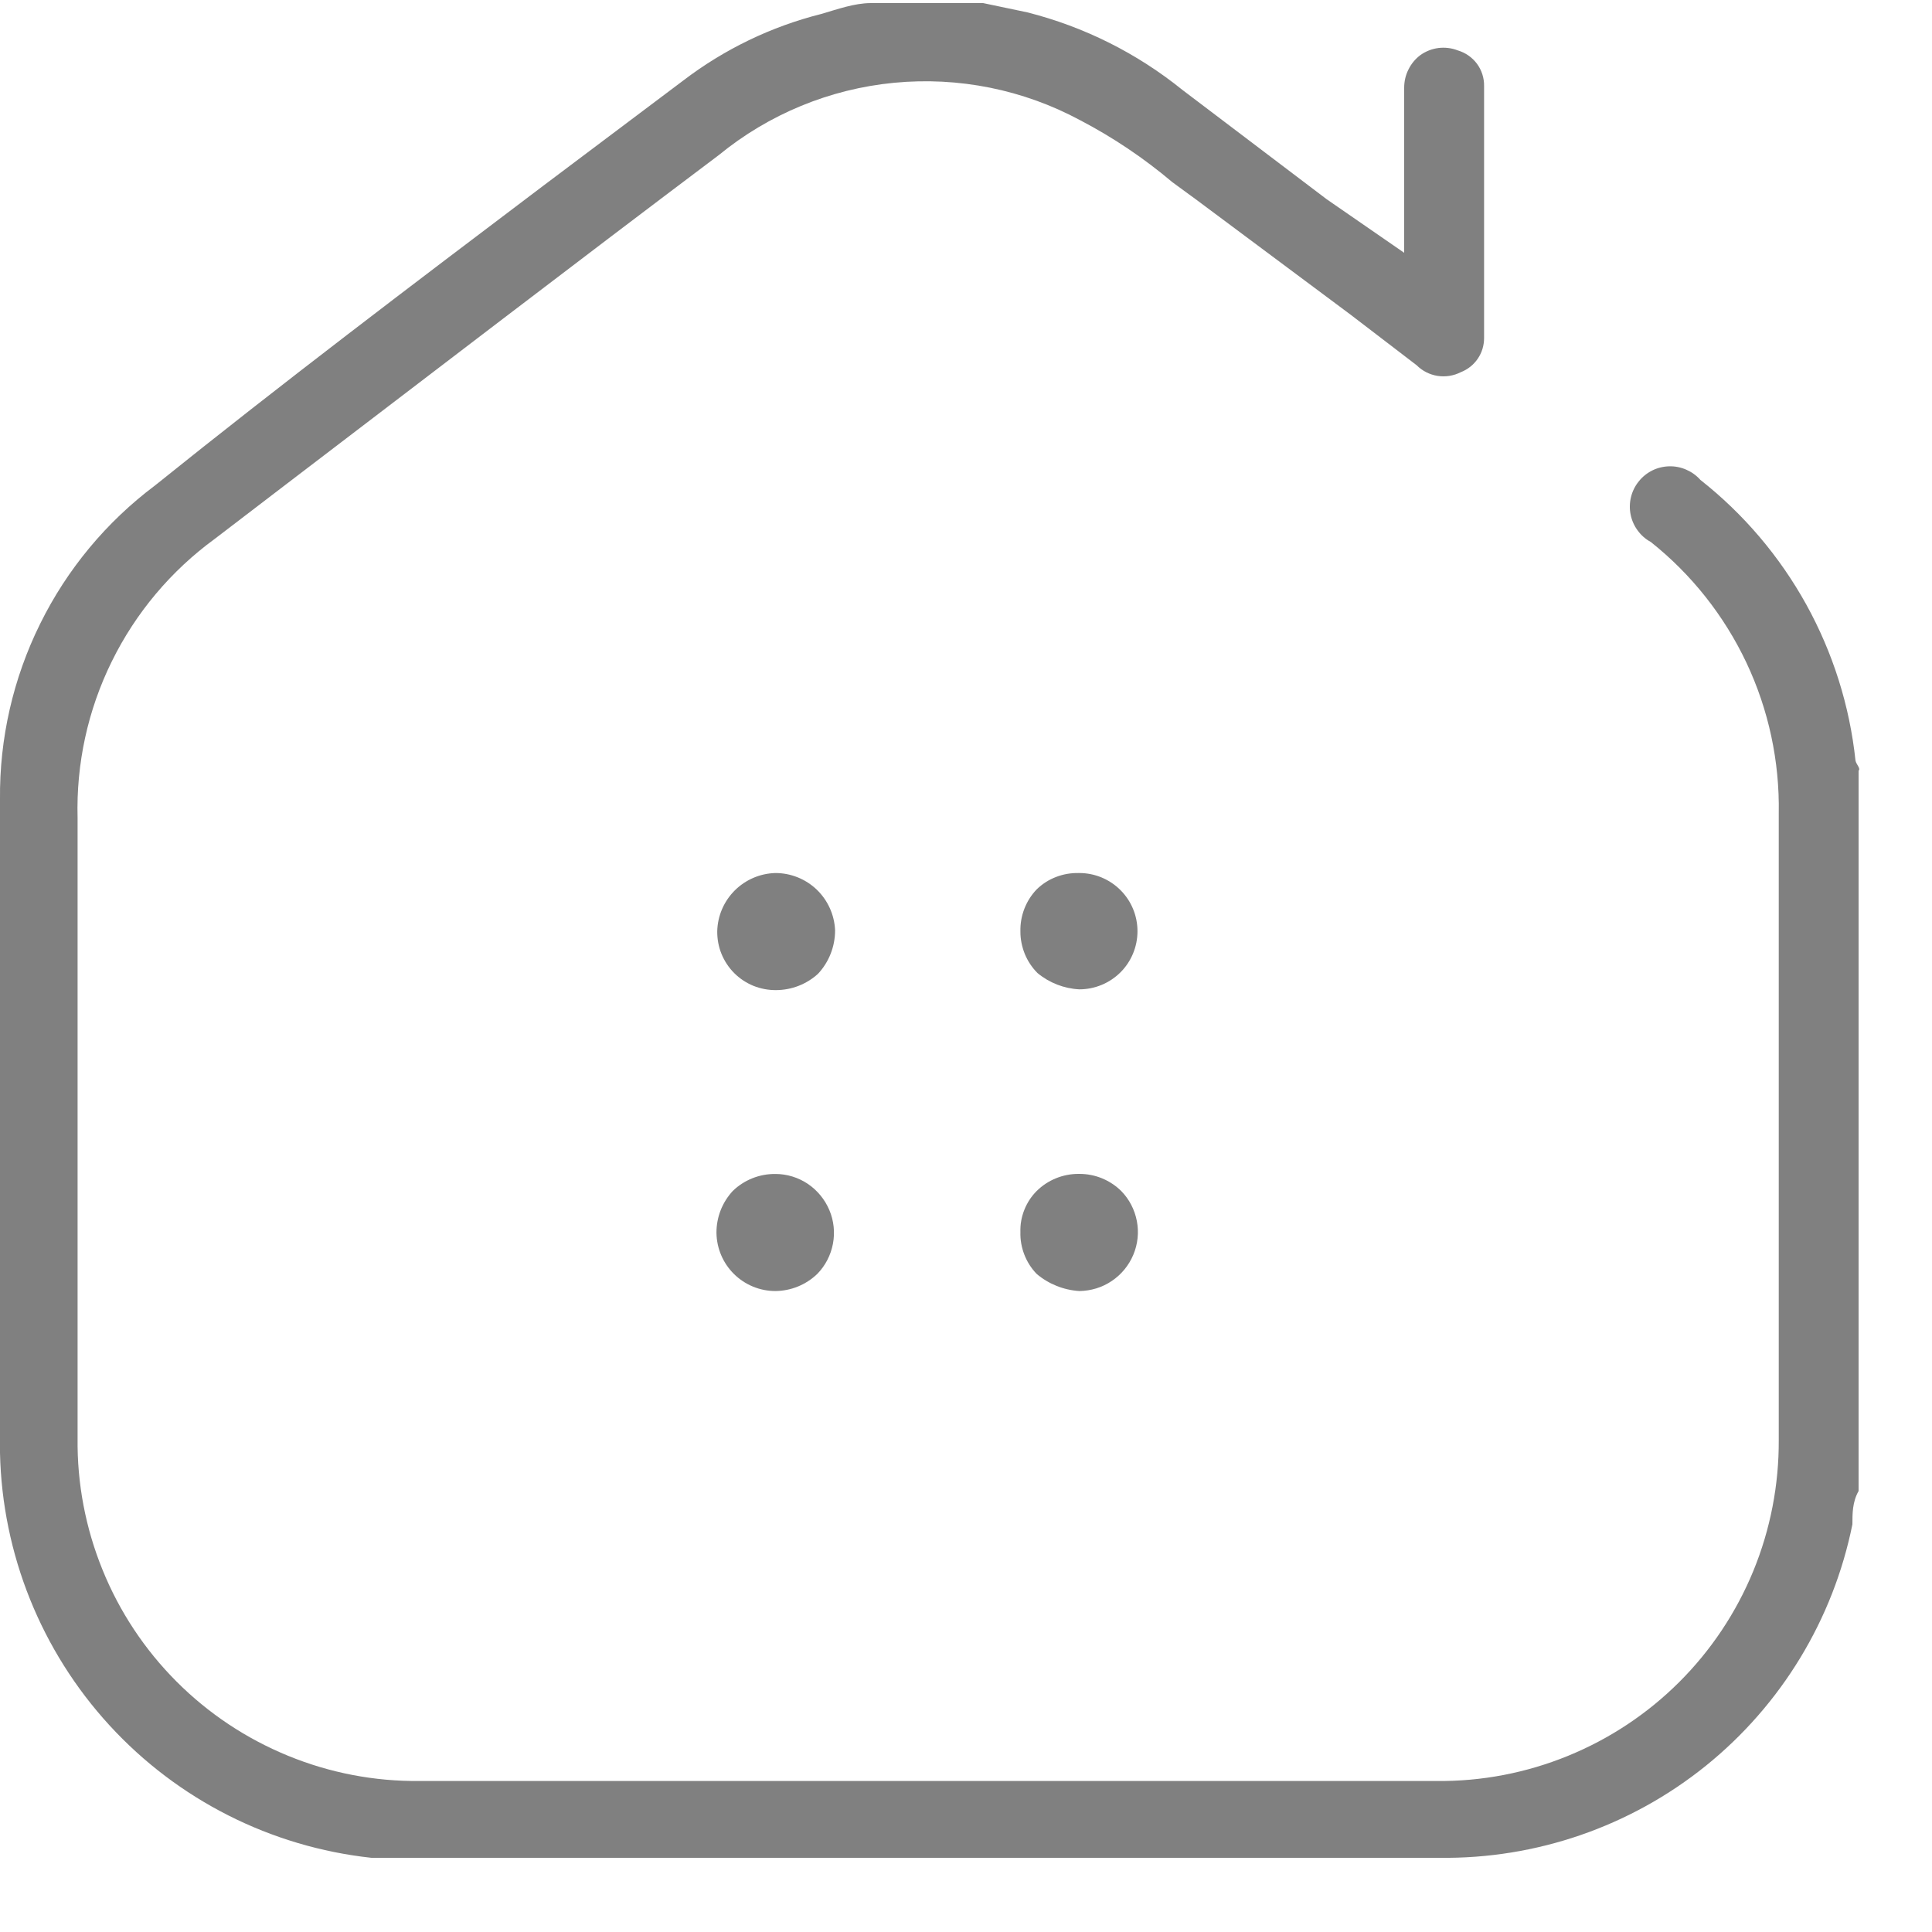 <svg width="25" height="25" viewBox="0 0 25 25" fill="none" xmlns="http://www.w3.org/2000/svg">
<path d="M24.01 9.842C23.935 9.134 23.718 8.447 23.374 7.824C23.029 7.2 22.563 6.651 22.003 6.21C21.953 6.153 21.89 6.108 21.821 6.078C21.751 6.047 21.675 6.032 21.599 6.034C21.523 6.036 21.448 6.054 21.38 6.088C21.312 6.122 21.252 6.17 21.205 6.23C21.157 6.289 21.123 6.358 21.105 6.432C21.087 6.506 21.085 6.583 21.1 6.658C21.115 6.733 21.146 6.803 21.191 6.864C21.236 6.926 21.294 6.977 21.361 7.013C21.888 7.432 22.311 7.967 22.599 8.576C22.886 9.185 23.029 9.852 23.017 10.525V18.632C23.02 19.213 22.909 19.79 22.688 20.328C22.467 20.866 22.141 21.355 21.729 21.766C21.317 22.177 20.828 22.501 20.289 22.721C19.75 22.941 19.174 23.052 18.592 23.046H5.428C4.845 23.052 4.266 22.941 3.726 22.719C3.186 22.498 2.696 22.172 2.284 21.759C1.872 21.346 1.546 20.855 1.327 20.314C1.107 19.774 0.997 19.195 1.004 18.611V10.585C0.985 9.884 1.136 9.189 1.446 8.56C1.755 7.931 2.213 7.386 2.779 6.973L3.723 6.251C5.579 4.836 7.435 3.411 9.301 2.007C9.948 1.477 10.738 1.151 11.57 1.071C12.403 0.991 13.24 1.159 13.976 1.555C14.403 1.778 14.803 2.047 15.171 2.358L15.472 2.578L17.478 4.073L18.331 4.726C18.404 4.799 18.499 4.848 18.602 4.864C18.705 4.88 18.81 4.863 18.903 4.816C18.992 4.781 19.068 4.721 19.122 4.642C19.176 4.563 19.204 4.47 19.204 4.374C19.204 3.291 19.204 2.197 19.204 1.114C19.206 1.01 19.173 0.908 19.112 0.825C19.05 0.742 18.962 0.681 18.863 0.652C18.784 0.621 18.698 0.611 18.614 0.621C18.53 0.632 18.45 0.663 18.381 0.712C18.315 0.761 18.262 0.825 18.226 0.898C18.189 0.971 18.17 1.052 18.17 1.134C18.17 1.405 18.17 1.665 18.17 1.956V3.271L17.167 2.578L15.301 1.164C14.712 0.688 14.028 0.346 13.294 0.16L12.722 0.04H12.502H11.498H11.268C11.057 0.04 10.836 0.12 10.626 0.181C9.978 0.344 9.37 0.638 8.84 1.043L7.024 2.408C5.338 3.682 3.642 4.966 2.007 6.281C1.377 6.753 0.867 7.367 0.519 8.073C0.17 8.779 -0.008 9.557 0 10.344C0 13.354 0 16.364 0 18.802C0.029 20.11 0.533 21.362 1.417 22.326C2.301 23.29 3.506 23.899 4.806 24.04C5.027 24.04 5.248 24.04 5.468 24.04H18.622C19.877 24.057 21.098 23.636 22.075 22.848C23.051 22.06 23.722 20.955 23.97 19.725C23.97 19.585 23.97 19.434 24.05 19.294V19.093V9.973C24.08 9.943 24.02 9.893 24.01 9.842Z" fill="#030303" fill-opacity="0.5"/>
<path d="M10.034 11.297C9.836 11.302 9.647 11.383 9.507 11.523C9.367 11.663 9.286 11.851 9.281 12.049C9.28 12.15 9.298 12.25 9.336 12.343C9.374 12.436 9.43 12.521 9.501 12.592C9.572 12.663 9.657 12.719 9.75 12.757C9.843 12.794 9.943 12.813 10.043 12.812C10.244 12.811 10.437 12.736 10.585 12.601C10.727 12.449 10.806 12.248 10.806 12.039C10.798 11.84 10.713 11.651 10.569 11.512C10.425 11.374 10.233 11.297 10.034 11.297Z" fill="#030303" fill-opacity="0.5"/>
<path d="M13.957 11.297C13.857 11.295 13.758 11.312 13.665 11.348C13.571 11.384 13.487 11.438 13.415 11.508C13.276 11.653 13.2 11.848 13.204 12.05C13.203 12.15 13.223 12.249 13.26 12.342C13.298 12.435 13.354 12.52 13.425 12.591C13.578 12.718 13.768 12.792 13.966 12.802C14.166 12.802 14.357 12.723 14.499 12.582C14.64 12.441 14.719 12.249 14.719 12.05C14.719 11.85 14.64 11.659 14.499 11.518C14.357 11.376 14.166 11.297 13.966 11.297H13.957Z" fill="#030303" fill-opacity="0.5"/>
<path d="M10.034 15.191C9.828 15.189 9.629 15.268 9.482 15.411C9.345 15.559 9.27 15.752 9.271 15.953C9.274 16.154 9.355 16.345 9.498 16.486C9.641 16.627 9.833 16.706 10.034 16.706C10.236 16.704 10.429 16.625 10.575 16.485C10.68 16.378 10.75 16.242 10.778 16.095C10.806 15.948 10.79 15.796 10.732 15.659C10.674 15.521 10.577 15.403 10.453 15.319C10.329 15.236 10.183 15.191 10.034 15.191Z" fill="#030303" fill-opacity="0.5"/>
<path d="M13.956 15.19C13.856 15.19 13.757 15.209 13.664 15.247C13.57 15.285 13.486 15.341 13.415 15.411C13.345 15.481 13.291 15.564 13.255 15.655C13.218 15.747 13.201 15.845 13.204 15.943C13.201 16.043 13.219 16.142 13.255 16.235C13.291 16.328 13.345 16.413 13.415 16.485C13.57 16.616 13.764 16.693 13.966 16.706C14.116 16.704 14.262 16.66 14.386 16.576C14.51 16.493 14.607 16.375 14.665 16.237C14.723 16.099 14.739 15.948 14.711 15.801C14.683 15.654 14.613 15.518 14.508 15.411C14.437 15.341 14.352 15.285 14.259 15.247C14.166 15.209 14.067 15.19 13.966 15.19H13.956Z" fill="#030303" fill-opacity="0.5"/>
</svg>

